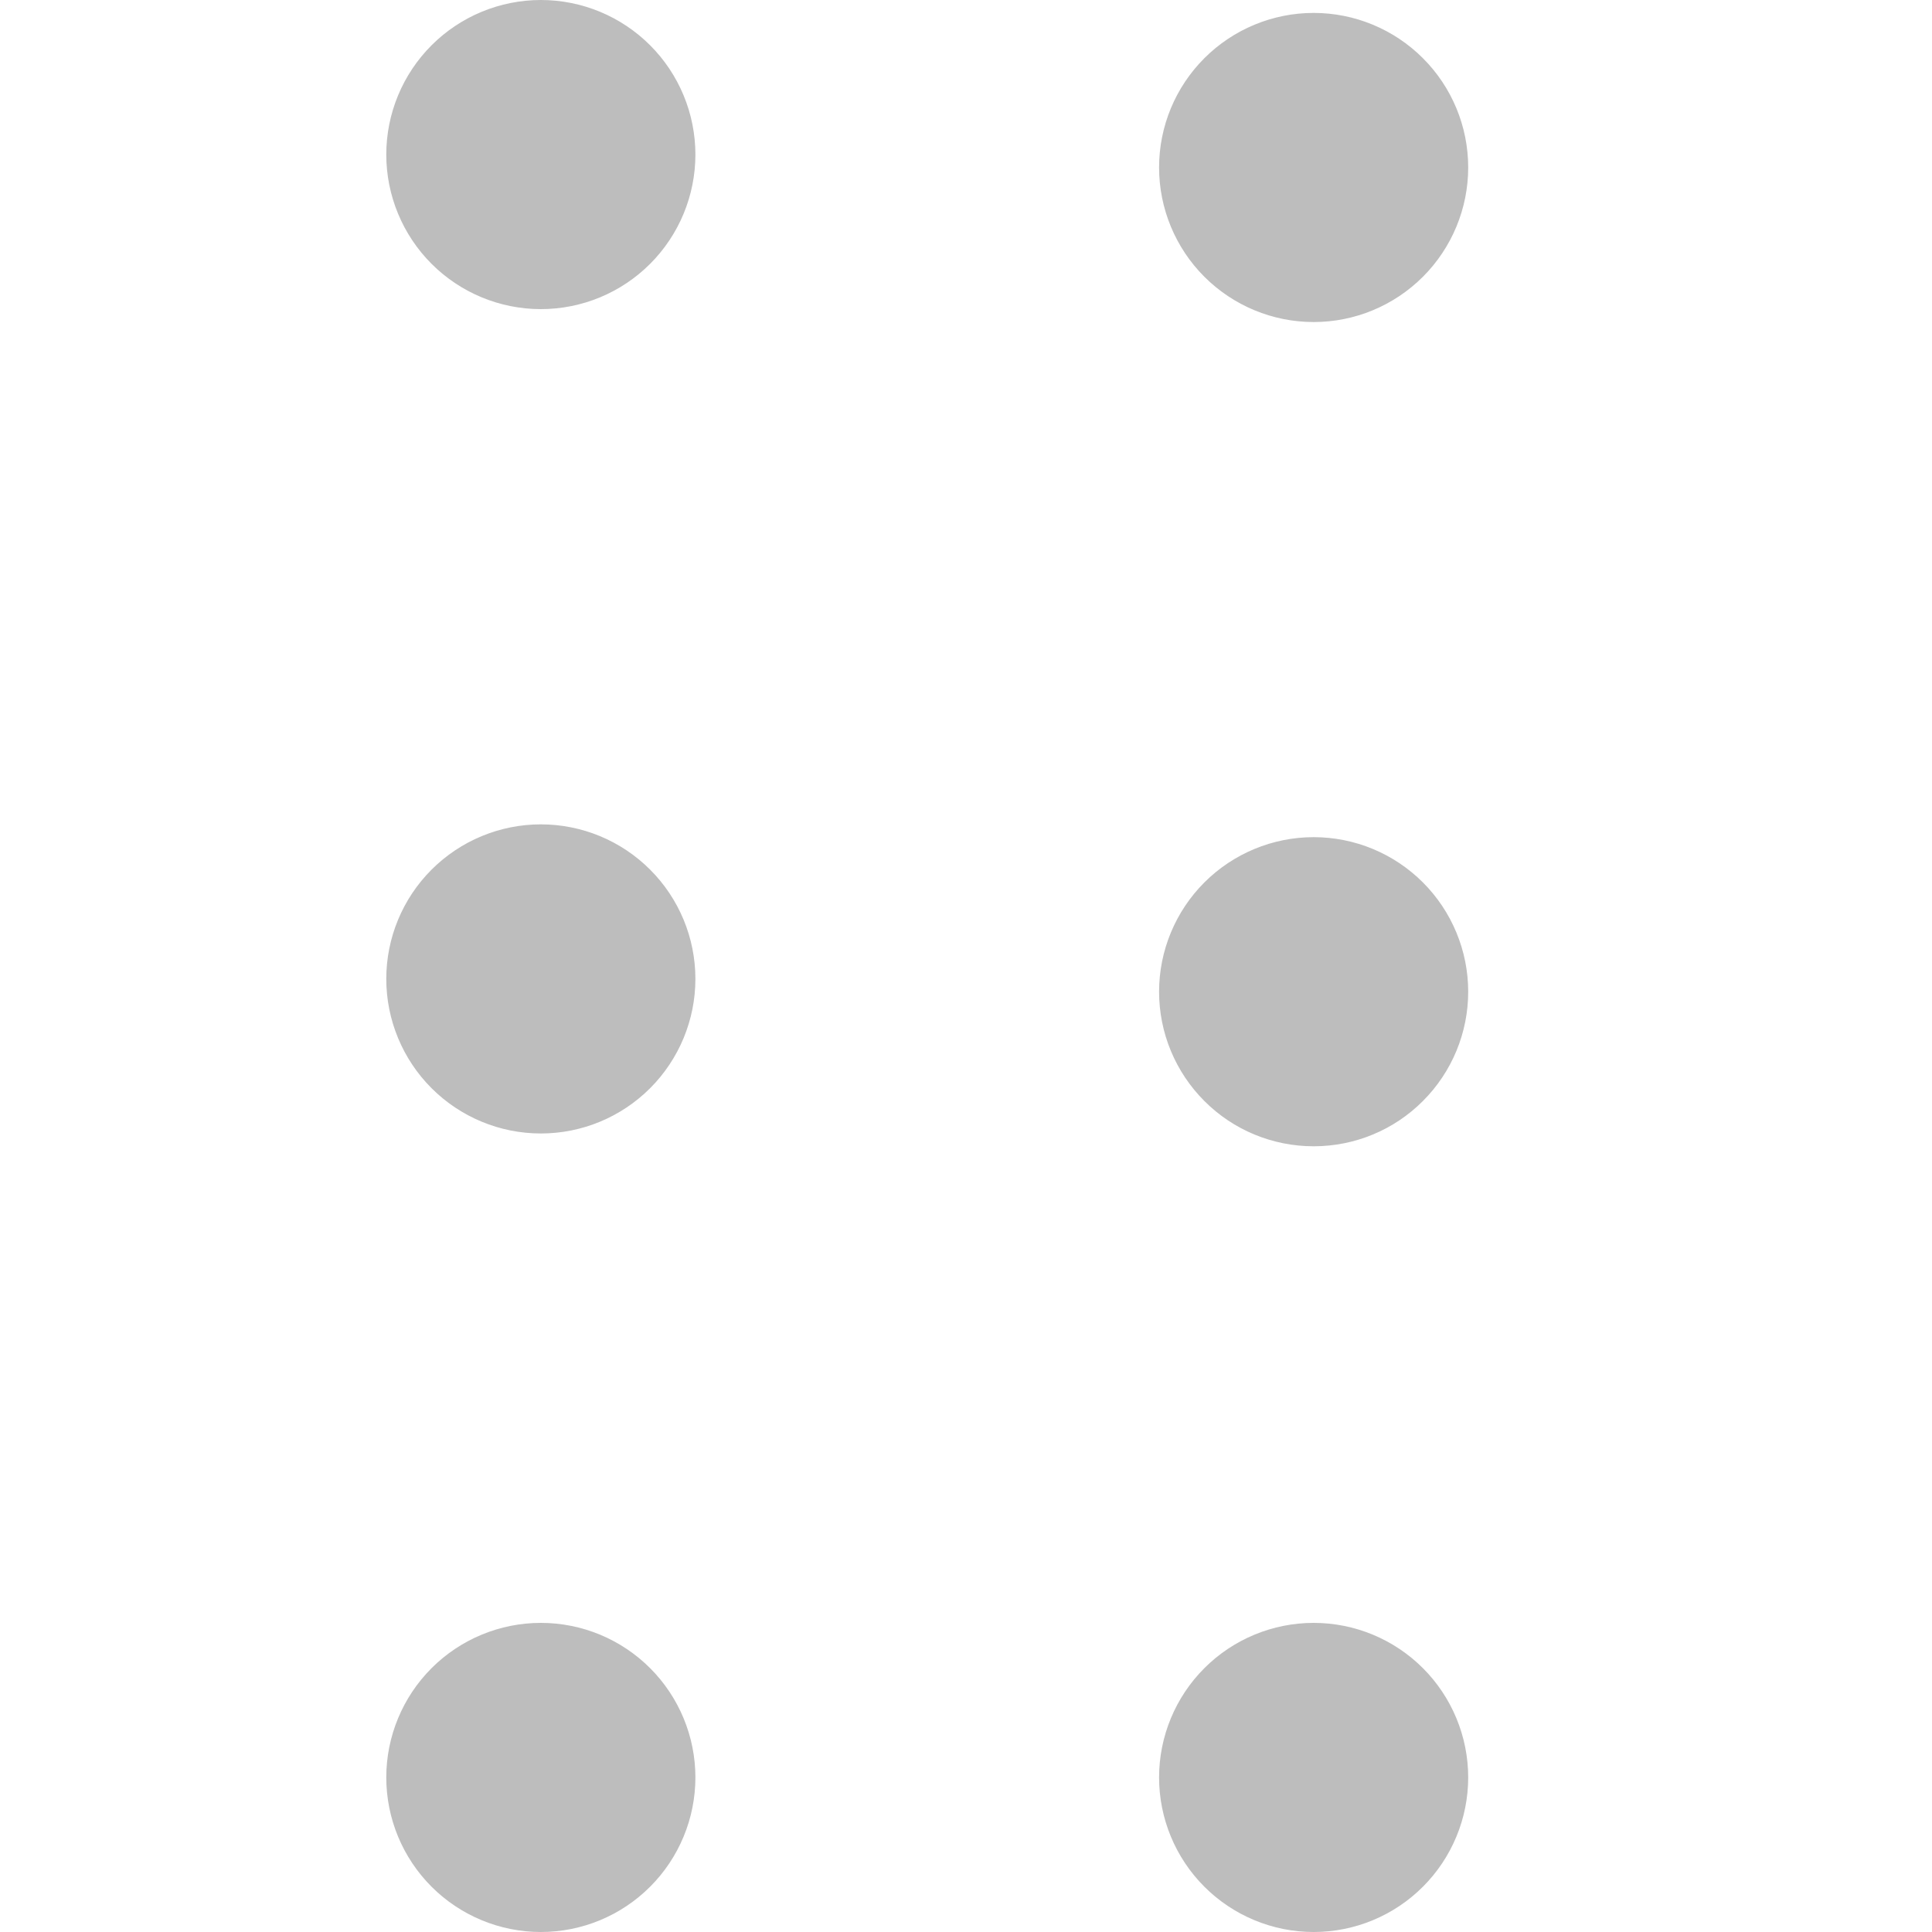 <svg width="16" height="16" viewBox="0 0 16 16" fill="none" xmlns="http://www.w3.org/2000/svg">
<path fill-rule="evenodd" clip-rule="evenodd" d="M3.574 2.185C3.334 1.945 3.199 1.619 3.199 1.28C3.199 0.941 3.334 0.615 3.574 0.375C3.814 0.135 4.14 0 4.479 0C4.819 0 5.144 0.135 5.384 0.375C5.624 0.615 5.759 0.941 5.759 1.28C5.759 1.619 5.624 1.945 5.384 2.185C5.144 2.425 4.819 2.56 4.479 2.56C4.14 2.56 3.814 2.425 3.574 2.185ZM3.574 9.012C3.334 8.772 3.199 8.446 3.199 8.107C3.199 7.767 3.334 7.442 3.574 7.202C3.814 6.962 4.14 6.827 4.479 6.827C4.819 6.827 5.144 6.962 5.384 7.202C5.624 7.442 5.759 7.767 5.759 8.107C5.759 8.446 5.624 8.772 5.384 9.012C5.144 9.252 4.819 9.387 4.479 9.387C4.14 9.387 3.814 9.252 3.574 9.012ZM3.199 14.72C3.199 15.059 3.334 15.385 3.574 15.625C3.814 15.865 4.14 16 4.479 16C4.819 16 5.144 15.865 5.384 15.625C5.624 15.385 5.759 15.059 5.759 14.72C5.759 14.381 5.624 14.055 5.384 13.815C5.144 13.575 4.819 13.44 4.479 13.44C4.14 13.44 3.814 13.575 3.574 13.815C3.334 14.055 3.199 14.381 3.199 14.72ZM9.974 2.292C9.734 2.052 9.599 1.726 9.599 1.387C9.599 1.047 9.734 0.722 9.974 0.482C10.214 0.242 10.54 0.107 10.879 0.107C11.219 0.107 11.544 0.242 11.784 0.482C12.024 0.722 12.159 1.047 12.159 1.387C12.159 1.726 12.024 2.052 11.784 2.292C11.544 2.532 11.219 2.667 10.879 2.667C10.54 2.667 10.214 2.532 9.974 2.292ZM9.599 8.213C9.599 8.553 9.734 8.878 9.974 9.118C10.214 9.359 10.54 9.493 10.879 9.493C11.219 9.493 11.544 9.359 11.784 9.118C12.024 8.878 12.159 8.553 12.159 8.213C12.159 7.874 12.024 7.548 11.784 7.308C11.544 7.068 11.219 6.933 10.879 6.933C10.54 6.933 10.214 7.068 9.974 7.308C9.734 7.548 9.599 7.874 9.599 8.213ZM9.974 15.625C9.734 15.385 9.599 15.059 9.599 14.72C9.599 14.381 9.734 14.055 9.974 13.815C10.214 13.575 10.54 13.44 10.879 13.44C11.219 13.44 11.544 13.575 11.784 13.815C12.024 14.055 12.159 14.381 12.159 14.72C12.159 15.059 12.024 15.385 11.784 15.625C11.544 15.865 11.219 16 10.879 16C10.54 16 10.214 15.865 9.974 15.625Z" fill="#BDBDBD"/>
</svg>
